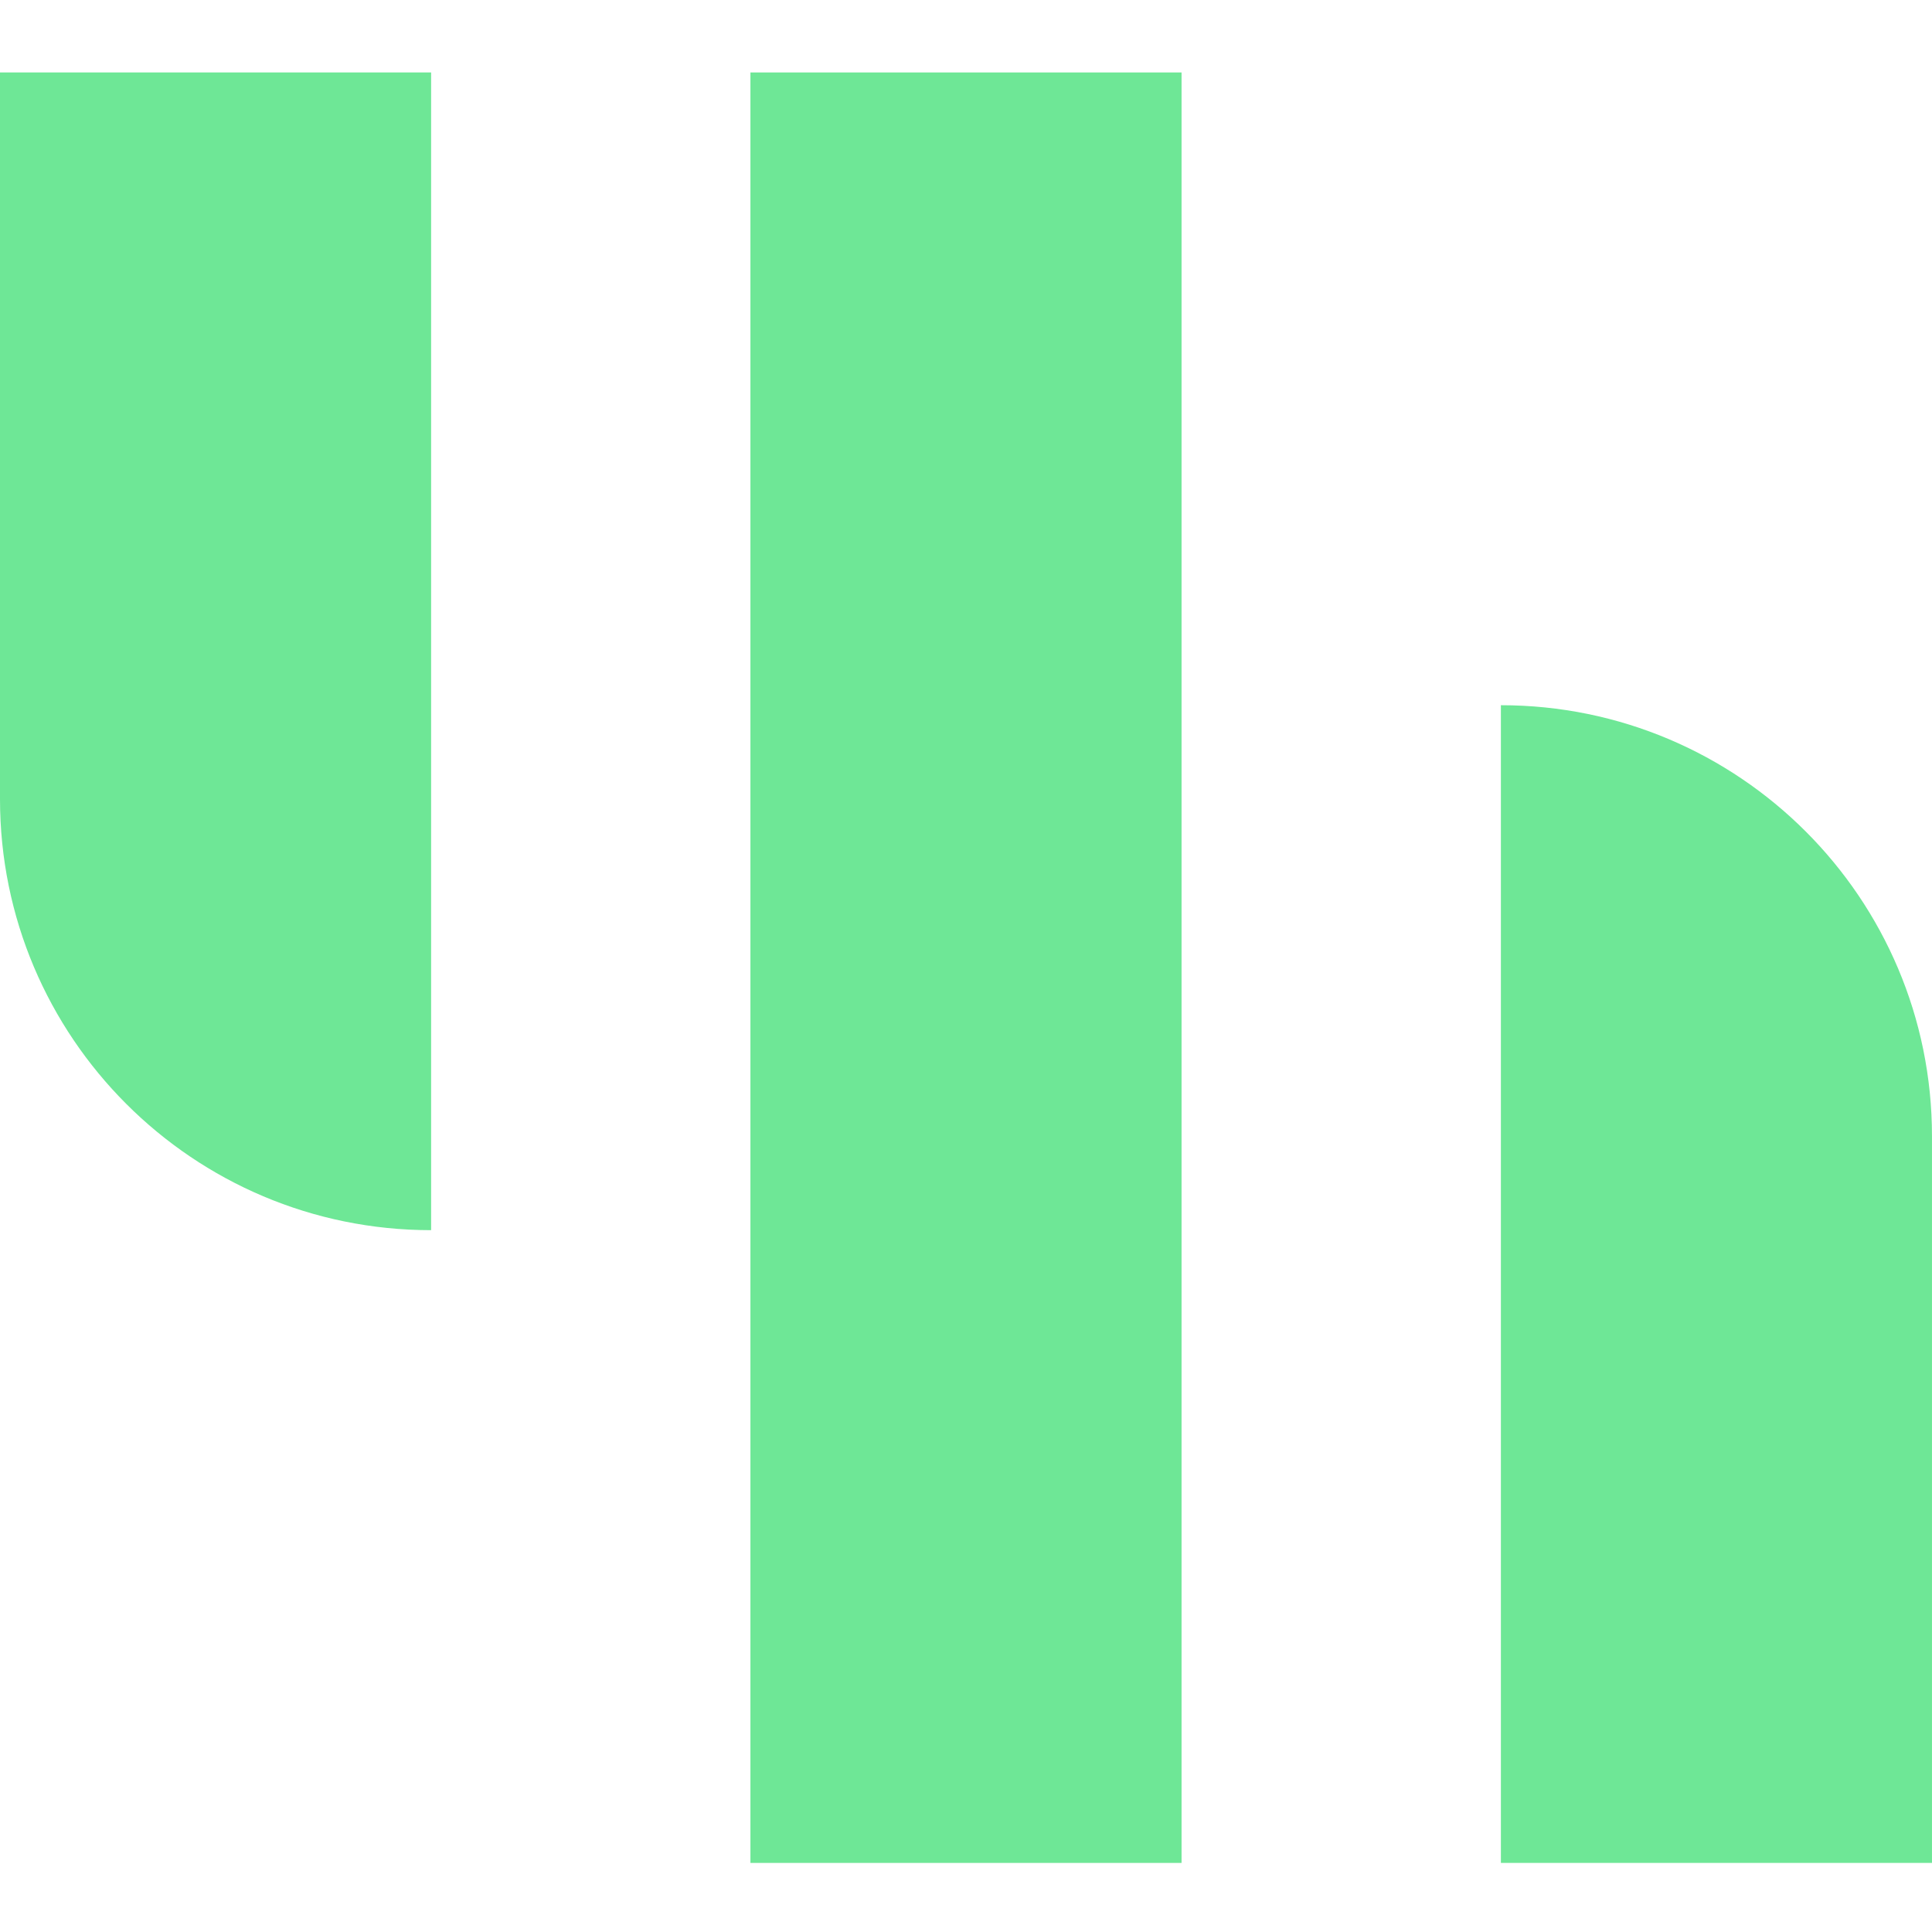 <?xml version="1.0" encoding="UTF-8"?>
<!-- Generated by Pixelmator Pro 3.2.3 -->
<svg width="400" height="400" viewBox="0 0 400 400" xmlns="http://www.w3.org/2000/svg" xmlns:xlink="http://www.w3.org/1999/xlink">
    <g id="Group">
        <path id="Path" fill="#6ee796" stroke="none" d="M 244.627 15 L 155.369 15 L 155.369 385.698 L 244.627 385.698 L 244.627 15 Z"/>
        <path id="path1" fill="#6ee796" stroke="none" d="M 89.257 254.694 C 39.96 254.694 0 214.734 0 165.44 L 0 15 L 89.257 15 L 89.257 254.694 Z"/>
        <path id="path2" fill="#6ee796" stroke="none" d="M 400 385.699 L 310.743 385.699 L 310.743 146.006 C 360.036 146.006 399.996 185.965 399.996 235.259 L 399.996 385.699 L 400 385.699 Z"/>
    </g>
</svg>
